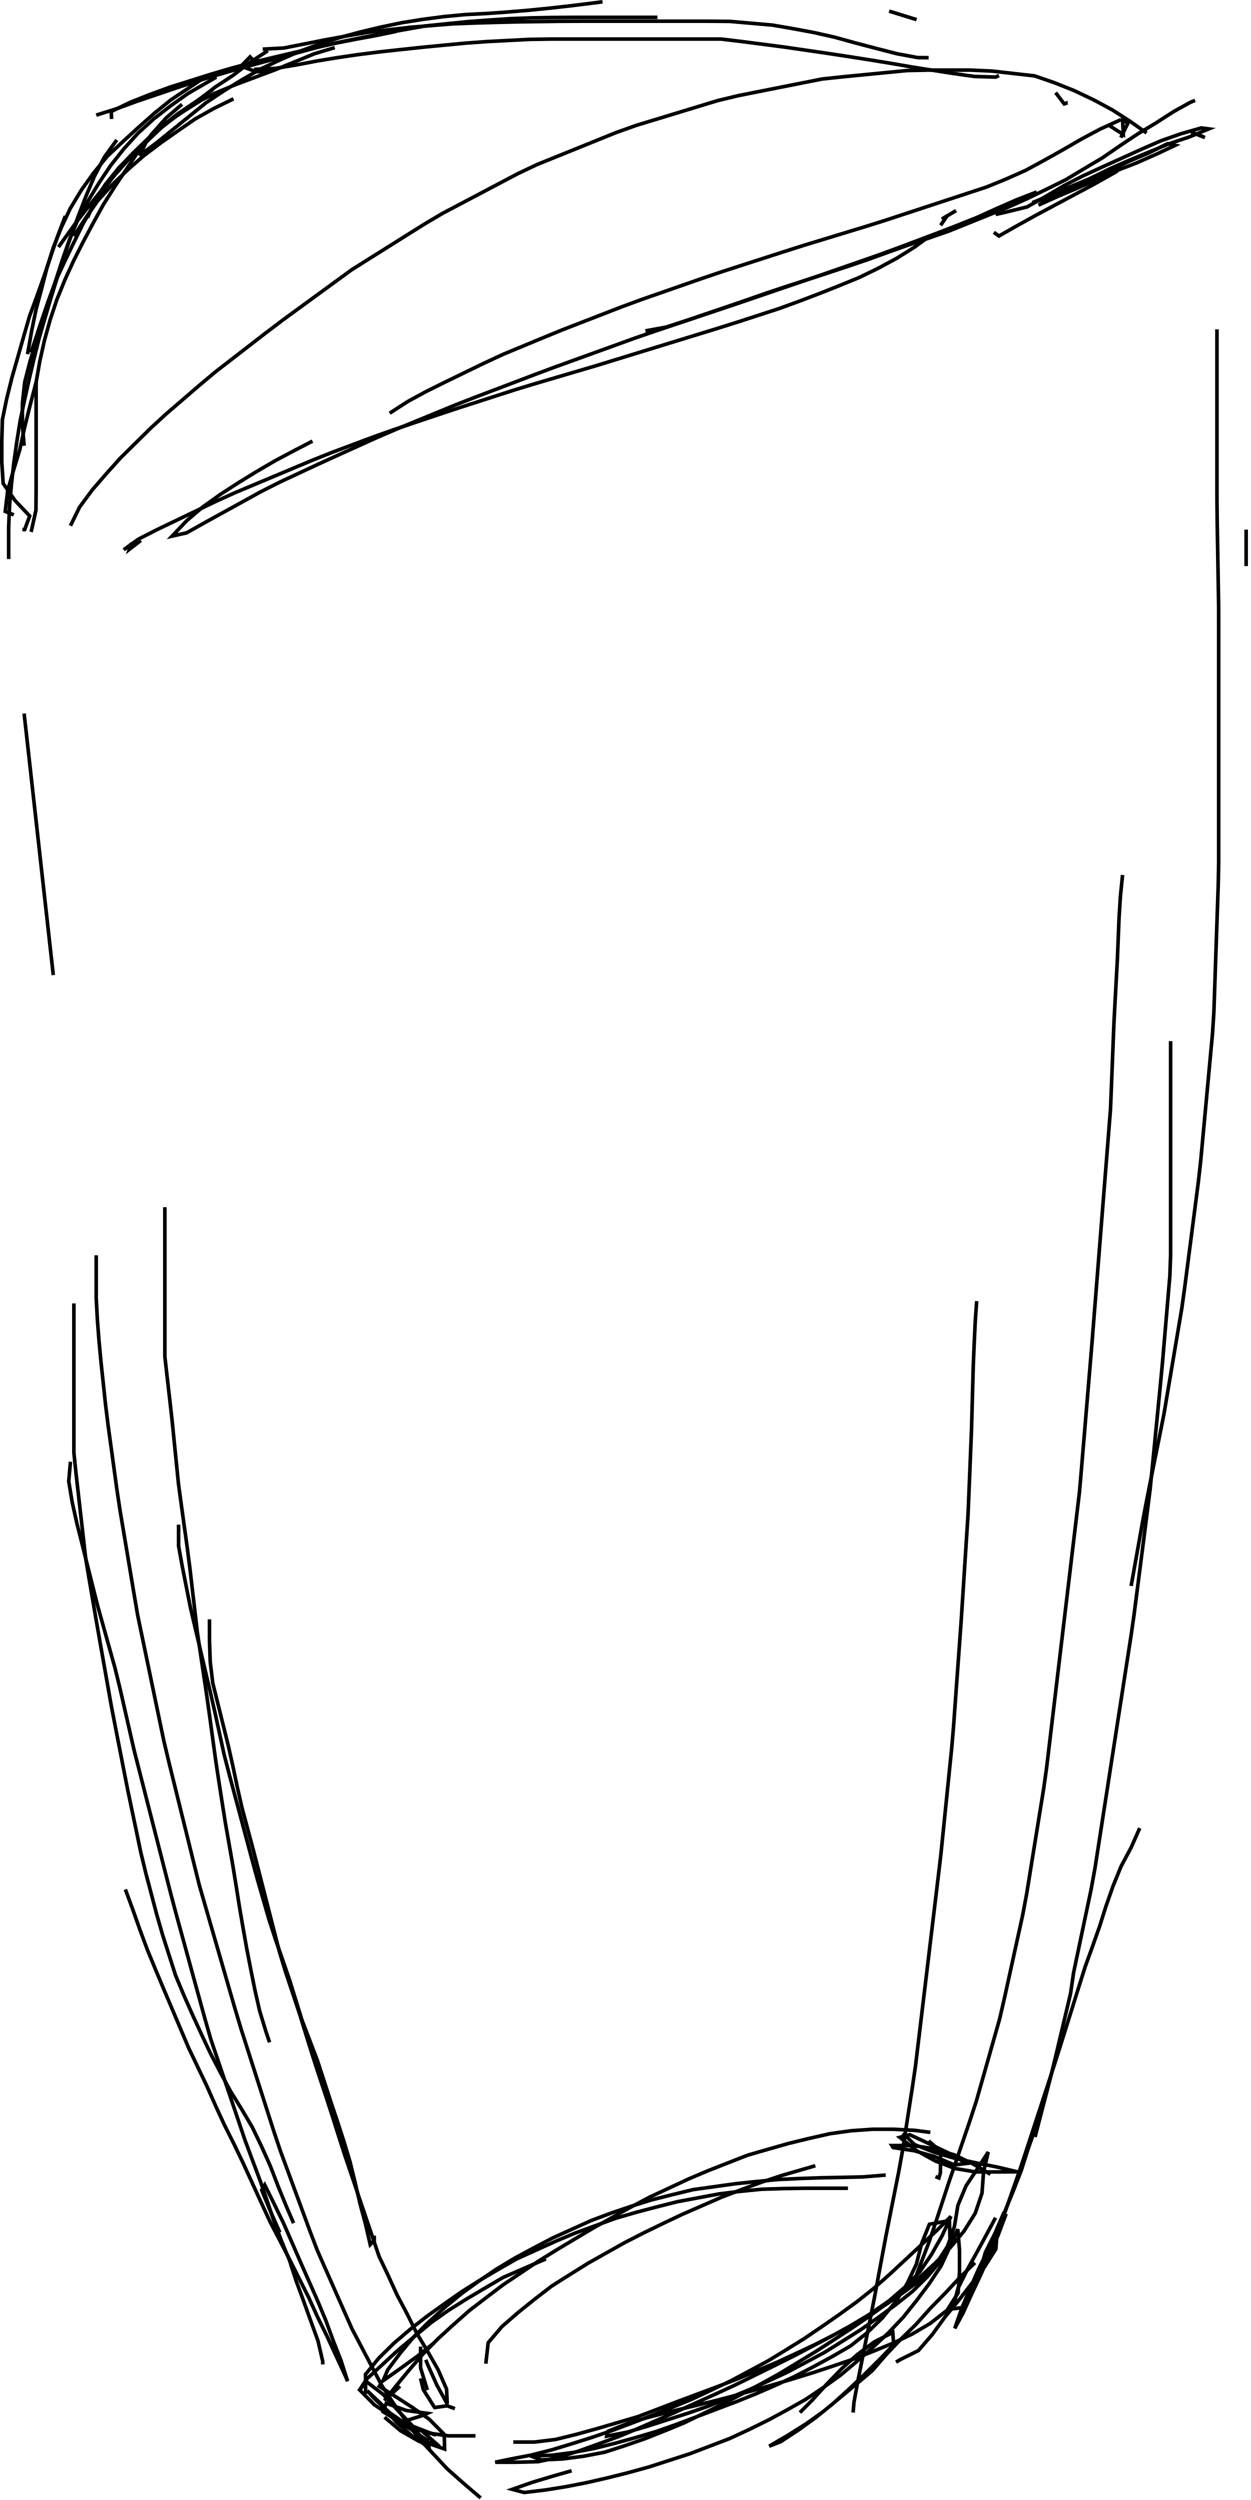 <?xml version="1.0" encoding="utf-8" ?>
<svg baseProfile="full" height="468.677" version="1.1" viewBox="0,0,234.677,468.677" width="234.677" xmlns="http://www.w3.org/2000/svg" xmlns:ev="http://www.w3.org/2001/xml-events" xmlns:xlink="http://www.w3.org/1999/xlink"><defs><style type="text/css"><![CDATA[
	.background { fill: white; }
	.line { stroke: firebrick; stroke-width: .1mm; }
	.blacksquare { fill: indigo; }
	.whitesquare { fill: white; }
]]></style></defs><rect class="background" height="100%" width="100%" x="0" y="0" /><path d="M 13.217 98.56 L 14.931 95.072 L 17.305 91.853 L 19.924 88.833 L 22.598 85.858 L 25.446 83.049 L 28.294 80.241 L 31.24 77.538 L 34.272 74.929 L 37.305 72.321 L 40.368 69.751 L 43.533 67.304 L 46.698 64.858 L 49.862 62.411 L 53.052 59.998 L 56.284 57.641 L 59.515 55.284 L 62.747 52.927 L 65.979 50.57 L 69.366 48.442 L 72.754 46.317 L 76.143 44.191 L 79.532 42.066 L 82.97 40.027 L 86.508 38.161 L 90.047 36.296 L 93.585 34.43 L 97.123 32.564 L 100.732 30.852 L 104.441 29.352 L 108.149 27.853 L 111.857 26.353 L 115.566 24.853 L 119.33 23.512 L 123.157 22.349 L 126.984 21.186 L 130.811 20.022 L 134.638 18.859 L 138.522 17.924 L 142.446 17.146 L 146.37 16.368 L 150.293 15.59 L 154.217 14.812 L 158.193 14.39 L 162.174 14.002 L 166.155 13.614 L 170.137 13.226 L 174.133 13.144 L 178.133 13.144 L 182.133 13.144 L 186.122 13.327 L 190.097 13.776 L 194.072 14.225 L 197.834 15.518 L 201.548 17.003 L 205.155 18.718 L 208.677 20.613 L 212.036 22.773 L 215.091 24.93" fill="none" id="1" stroke="black" stroke-width="0.677" /><path d="M 78.899 445.9 L 79.406 448.001 L 81.535 451.366 L 83.866 451.035 L 85.338 451.575" fill="none" id="2" stroke="black" stroke-width="0.677" /><path d="M 174.201 401.373 L 176.455 403.35 L 176.413 407.345 L 176.133 408.319 L 175.489 408.067" fill="none" id="3" stroke="black" stroke-width="0.677" /><path d="M 18.047 235.343 L 18.047 239.343 L 18.047 243.343 L 18.262 247.334 L 18.567 251.323 L 18.942 255.305 L 19.366 259.282 L 19.79 263.26 L 20.28 267.229 L 20.823 271.192 L 21.367 275.155 L 21.91 279.118 L 22.501 283.073 L 23.164 287.018 L 23.826 290.963 L 24.488 294.908 L 25.15 298.853 L 25.821 302.796 L 26.637 306.712 L 27.452 310.628 L 28.268 314.544 L 29.083 318.46 L 29.899 322.376 L 30.714 326.292 L 31.637 330.183 L 32.597 334.066 L 33.556 337.95 L 34.516 341.833 L 35.476 345.716 L 36.436 349.599 L 37.401 353.481 L 38.512 357.323 L 39.624 361.166 L 40.735 365.008 L 41.846 368.851 L 42.957 372.694 L 44.068 376.536 L 45.219 380.367 L 46.438 384.176 L 47.658 387.986 L 48.877 391.795 L 50.096 395.605 L 51.316 399.415 L 52.583 403.208 L 53.967 406.961 L 55.351 410.713 L 56.735 414.466 L 58.119 418.219 L 59.545 421.955 L 61.164 425.613 L 62.782 429.271 L 64.401 432.929 L 66.02 436.587 L 67.88 440.128 L 69.741 443.669 L 71.602 447.209 L 73.79 450.549 L 76.112 453.806 L 78.464 457.038 L 81.195 459.961 L 83.926 462.884 L 86.917 465.534 L 89.959 468.131 L 90.167 468.309" fill="none" id="4" stroke="black" stroke-width="0.677" /><path d="M 210.583 164.041 L 210.182 168.02 L 209.929 172.012 L 209.768 176.008 L 209.604 180.005 L 209.386 183.999 L 209.167 187.993 L 208.956 191.987 L 208.798 195.984 L 208.64 199.981 L 208.482 203.978 L 208.319 207.975 L 208.003 211.962 L 207.687 215.95 L 207.37 219.937 L 207.054 223.925 L 206.738 227.912 L 206.422 231.9 L 206.106 235.887 L 205.79 239.875 L 205.474 243.862 L 205.158 247.85 L 204.841 251.837 L 204.511 255.823 L 204.177 259.809 L 203.843 263.795 L 203.51 267.782 L 203.176 271.768 L 202.842 275.754 L 202.498 279.739 L 202.024 283.71 L 201.55 287.682 L 201.076 291.654 L 200.603 295.626 L 200.129 299.598 L 199.655 303.57 L 199.181 307.542 L 198.708 311.513 L 198.234 315.485 L 197.76 319.457 L 197.286 323.429 L 196.813 327.401 L 196.339 331.373 L 195.785 335.333 L 195.145 339.282 L 194.506 343.23 L 193.867 347.179 L 193.228 351.127 L 192.588 355.076 L 191.852 359.006 L 190.994 362.913 L 190.136 366.82 L 189.278 370.727 L 188.419 374.634 L 187.517 378.529 L 186.425 382.377 L 185.334 386.226 L 184.242 390.074 L 183.15 393.922 L 181.903 397.721 L 180.608 401.506 L 179.313 405.291 L 178.02 409.076 L 176.77 412.876 L 175.52 416.675 L 174.233 420.462 L 172.796 424.195 L 171.947 426.402" fill="none" id="5" stroke="black" stroke-width="0.677" /><path d="M 166.796 2.085 L 170.616 3.272 L 171.947 3.685" fill="none" id="6" stroke="black" stroke-width="0.677" /><path d="M 26.418 101.325 L 24.263 102.992 L 24.486 102.299 L 24.808 102.634" fill="none" id="8" stroke="black" stroke-width="0.677" /><path d="M 208.008 23.475 L 210.716 25.221 L 210.597 22.602 L 211.606 23.054 L 210.261 25.803" fill="none" id="9" stroke="black" stroke-width="0.677" /><path d="M 223.462 24.785 L 226.038 25.793 L 224.75 25.221" fill="none" id="10" stroke="black" stroke-width="0.677" /><path d="M 198.027 17.364 L 199.632 19.476 L 200.257 19.255 L 200.28 19.255" fill="none" id="11" stroke="black" stroke-width="0.677" /><path d="M 47.99 11.834 L 46.907 10.67 L 45.207 12.406 L 48.025 13.435 L 50.243 13.435" fill="none" id="12" stroke="black" stroke-width="0.677" /><path d="M 176.455 42.246 L 177.692 40.446 L 176.676 41.082 L 179.352 39.482" fill="none" id="13" stroke="black" stroke-width="0.677" /><path d="M 2.592 96.523 L 0.982 95.887 L 1.445 91.945 L 2.557 88.105 L 3.719 84.281 L 4.563 80.371 L 5.516 76.487 L 6.524 72.616 L 6.778 71.64" fill="none" id="14" stroke="black" stroke-width="0.677" /><path d="M 20.944 22.311 L 20.853 20.914 L 24.449 19.169 L 28.166 17.691 L 31.923 16.322 L 35.738 15.12 L 39.553 13.918 L 43.39 12.79 L 47.251 11.743 L 51.136 10.795 L 55.03 9.879 L 58.931 8.998 L 62.833 8.116 L 66.758 7.357 L 70.689 6.632 L 74.391 5.868" fill="none" id="15" stroke="black" stroke-width="0.677" /><path d="M 18.047 21.583 L 21.861 20.389 L 25.618 19.017 L 29.406 17.733 L 33.194 16.449 L 36.993 15.196 L 40.823 14.042 L 44.659 12.912 L 48.52 11.865 L 52.38 10.818 L 56.241 9.771 L 60.102 8.724 L 64 7.838 L 67.92 7.043 L 71.845 6.273 L 75.784 5.574 L 79.722 4.875 L 83.701 4.464 L 87.681 4.064 L 91.669 3.768 L 95.66 3.501 L 99.656 3.351 L 103.656 3.279 L 107.655 3.249 L 111.655 3.249 L 115.655 3.249 L 119.655 3.249 L 123.33 3.249" fill="none" id="16" stroke="black" stroke-width="0.677" /><path d="M 49.278 9.215 L 53.257 9.001 L 57.181 8.225 L 61.105 7.449 L 65.04 6.737 L 68.982 6.058 L 72.953 5.576 L 76.926 5.118 L 80.913 4.796 L 84.9 4.474 L 88.897 4.319 L 92.895 4.202 L 96.894 4.105 L 100.893 4.05 L 104.893 3.995 L 108.893 3.976 L 112.893 3.976 L 116.893 3.976 L 120.893 3.976 L 124.893 3.976 L 128.893 3.976 L 132.893 3.976 L 136.891 4.008 L 140.876 4.354 L 144.861 4.7 L 148.804 5.376 L 152.735 6.11 L 156.636 6.992 L 160.49 8.058 L 164.359 9.07 L 168.232 10.07 L 172.159 10.799 L 174.201 10.815" fill="none" id="17" stroke="black" stroke-width="0.677" /><path d="M 47.668 12.998 L 51.654 12.823 L 55.6 12.17 L 59.529 11.423 L 63.476 10.776 L 67.435 10.203 L 71.403 9.706 L 75.379 9.273 L 79.357 8.849 L 83.339 8.467 L 87.32 8.086 L 91.309 7.796 L 95.304 7.59 L 99.298 7.384 L 103.297 7.323 L 107.297 7.323 L 111.297 7.323 L 115.297 7.323 L 119.297 7.323 L 123.297 7.323 L 127.297 7.323 L 131.297 7.323 L 135.297 7.323 L 139.266 7.801 L 143.233 8.313 L 147.199 8.832 L 151.157 9.409 L 155.116 9.986 L 159.07 10.586 L 163.022 11.205 L 166.97 11.85 L 170.912 12.529 L 174.861 13.161 L 178.813 13.777 L 182.774 14.331 L 186.767 14.453 L 187.402 14.162" fill="none" id="18" stroke="black" stroke-width="0.677" /><path d="M 37.687 18.819 L 34.305 20.954 L 30.99 23.184 L 27.965 25.79 L 25.088 28.57 L 22.306 31.438 L 19.786 34.542 L 17.647 37.919 L 16.437 40.791" fill="none" id="19" stroke="black" stroke-width="0.677" /><path d="M 50.243 9.506 L 46.901 11.684 L 43.732 14.12 L 40.389 16.312 L 37.231 18.766 L 33.947 21.05 L 30.775 23.485 L 27.729 26.074 L 24.841 28.834 L 22.217 31.853 L 19.813 35.049 L 17.625 38.391 L 15.628 41.855 L 13.863 45.445 L 12.122 49.046 L 10.445 52.675 L 9.061 56.428 L 7.769 60.213 L 6.509 64.01 L 5.812 66.111" fill="none" id="20" stroke="black" stroke-width="0.677" /><path d="M 42.516 13.289 L 38.732 14.283 L 35.403 16.495 L 32.074 18.712 L 28.968 21.222 L 25.975 23.876 L 23.023 26.575 L 20.111 29.317 L 17.573 32.407 L 15.249 35.655 L 13.184 39.074 L 11.485 42.695 L 10.001 46.409 L 8.809 50.219 L 7.815 54.094 L 6.779 57.957 L 5.966 61.874 L 5.268 65.812 L 5.168 66.402" fill="none" id="21" stroke="black" stroke-width="0.677" /><path d="M 13.861 44.284 L 16.03 40.923 L 18.328 37.648 L 21.005 34.677 L 23.885 31.903 L 26.887 29.261 L 30.075 26.853 L 33.349 24.554 L 36.639 22.285 L 40.127 20.328 L 43.719 18.569 L 43.804 18.528" fill="none" id="22" stroke="black" stroke-width="0.677" /><path d="M 62.8 8.924 L 58.986 10.069 L 55.288 11.591 L 51.584 13.095 L 47.838 14.498 L 44.092 15.9 L 40.405 17.445 L 36.838 19.25 L 33.491 21.429 L 30.327 23.876 L 27.431 26.634 L 26.175 29.15 L 29.339 26.787 L 32.449 24.272 L 35.56 21.757 L 38.671 19.243 L 42.005 17.033 L 45.411 14.94 L 48.875 12.94 L 52.499 11.251 L 56.158 9.637 L 59.92 8.277 L 63.721 7.044 L 67.582 5.997 L 71.473 5.072 L 75.387 4.254 L 79.337 3.624 L 83.303 3.108 L 87.282 2.731 L 91.277 2.53 L 95.268 2.249 L 99.253 1.916 L 103.233 1.516 L 107.208 1.069 L 111.178 0.577 L 113.027 0.339" fill="none" id="23" stroke="black" stroke-width="0.677" /><path d="M 39.941 16.782 L 36.685 19.103 L 33.361 21.322 L 30.232 23.811 L 27.264 26.493 L 24.545 29.425 L 21.88 32.408 L 19.252 35.424 L 16.743 38.539 L 14.285 41.693 L 11.953 44.942 L 10.963 46.321" fill="none" id="24" stroke="black" stroke-width="0.677" /><path d="M 34.145 19.546 L 31.178 22.096 L 28.52 25.083 L 26.057 28.233 L 23.83 31.555 L 21.602 34.877 L 19.454 38.248 L 17.517 41.748 L 15.637 45.278 L 13.828 48.846 L 12.166 52.48 L 10.66 56.186 L 9.4 59.975 L 8.334 63.83 L 7.462 67.733 L 6.778 71.663 L 6.778 75.663 L 6.778 79.663 L 6.778 83.663 L 6.778 87.663 L 6.778 91.663 L 6.741 95.661 L 5.88 99.54 L 5.812 99.724" fill="none" id="25" stroke="black" stroke-width="0.677" /><path d="M 21.91 26.24 L 19.567 29.458 L 17.73 33.011 L 16.162 36.689 L 14.72 40.419 L 13.347 44.176 L 12.045 47.958 L 10.822 51.766 L 9.638 55.587 L 8.502 59.422 L 7.38 63.261 L 6.407 67.14 L 5.485 71.033 L 4.621 74.938 L 3.789 78.85 L 3.154 82.798 L 2.594 86.759 L 2.154 90.734 L 1.802 94.718 L 1.626 98.712 L 1.626 102.712 L 1.626 104.817" fill="none" id="26" stroke="black" stroke-width="0.677" /><path d="M 12.251 40.5 L 10.826 44.237 L 9.527 48.021 L 8.248 51.811 L 6.906 55.578 L 5.522 59.331 L 4.417 63.175 L 3.319 67.022 L 2.221 70.868 L 1.256 74.747 L 0.45 78.665 L 0.339 82.654 L 0.339 86.654 L 0.593 90.64 L 2.824 93.843 L 5.572 96.742 L 4.626 99.288 L 4.202 99.288" fill="none" id="27" stroke="black" stroke-width="0.677" /><path d="M 4.524 83.572 L 4.202 79.607 L 4.202 75.607 L 4.631 71.656 L 5.625 67.783 L 6.771 63.951 L 8.003 60.145 L 9.235 56.34 L 10.467 52.534 L 11.699 48.729 L 13.022 44.957 L 14.567 41.267 L 16.472 37.755 L 18.541 34.335 L 20.769 31.012 L 23.255 27.88 L 25.937 24.928 L 28.904 22.246 L 32.065 19.801 L 35.326 17.49 L 38.79 15.49 L 40.584 14.453" fill="none" id="28" stroke="black" stroke-width="0.677" /><path d="M 58.615 82.699 L 55.065 84.544 L 51.534 86.421 L 48.081 88.44 L 44.672 90.531 L 41.314 92.703 L 38.061 95.03 L 35.018 97.626 L 32.276 100.512 L 34.995 99.899 L 38.485 97.943 L 41.988 96.012 L 45.491 94.081 L 48.994 92.15 L 52.564 90.352 L 56.189 88.661 L 59.814 86.969 L 63.455 85.313 L 67.1 83.666 L 70.745 82.019 L 74.419 80.439 L 78.119 78.918 L 81.819 77.398 L 85.519 75.878 L 89.247 74.428 L 92.986 73.009 L 96.726 71.589 L 100.465 70.169 L 104.214 68.773 L 107.975 67.413 L 111.737 66.053 L 115.499 64.693 L 119.261 63.333 L 123.044 62.035 L 126.837 60.765 L 130.63 59.495 L 134.423 58.225 L 138.215 56.953 L 142.001 55.661 L 145.787 54.369 L 149.572 53.078 L 153.358 51.786 L 157.137 50.474 L 160.915 49.16 L 164.693 47.847 L 168.45 46.474 L 172.193 45.064 L 175.936 43.653 L 179.666 42.208 L 183.377 40.719 L 187.022 39.071 L 190.683 37.462 L 194.413 36.017 L 194.485 35.989" fill="none" id="29" stroke="black" stroke-width="0.677" /><path d="M 73.103 77.461 L 76.464 75.291 L 79.972 73.382 L 83.557 71.607 L 87.153 69.857 L 90.754 68.113 L 94.379 66.427 L 98.075 64.896 L 101.77 63.365 L 105.47 61.846 L 109.2 60.401 L 112.93 58.956 L 116.66 57.511 L 120.414 56.131 L 124.191 54.815 L 127.968 53.499 L 131.746 52.183 L 135.535 50.904 L 139.342 49.675 L 143.148 48.446 L 146.955 47.217 L 150.767 46.005 L 154.593 44.84 L 158.42 43.674 L 162.246 42.509 L 166.062 41.31 L 169.862 40.061 L 173.662 38.812 L 177.462 37.563 L 181.262 36.314 L 185.062 35.065 L 188.763 33.553 L 192.417 31.931 L 195.933 30.024 L 199.423 28.07 L 202.883 26.064 L 206.413 24.185 L 210.048 22.534 L 210.261 22.457" fill="none" id="30" stroke="black" stroke-width="0.677" /><path d="M 186.436 43.556 L 187.392 44.248 L 190.869 42.271 L 194.371 40.337 L 197.896 38.447 L 201.428 36.569 L 204.959 34.691 L 208.447 32.734 L 209.617 32.06" fill="none" id="31" stroke="black" stroke-width="0.677" /><path d="M 194.807 38.463 L 198.452 36.816 L 202.134 35.256 L 205.794 33.643 L 209.442 32.004 L 213.172 30.559 L 216.831 28.946 L 220.452 27.249 L 219.037 26.93 L 215.449 28.695 L 211.766 30.25 L 208.149 31.953 L 204.453 33.484 L 200.758 35.015 L 197.071 36.567 L 193.671 37.997 L 197.467 36.824 L 201.112 35.177 L 204.672 33.369 L 208.25 31.613 L 211.912 30.005 L 215.609 28.479 L 219.305 26.955 L 223.067 25.691 L 226.761 24.167 L 225.359 23.982 L 221.515 25.081 L 217.741 26.406 L 214.077 28.008 L 210.432 29.655 L 206.787 31.302 L 203.153 32.972 L 199.597 34.8 L 196.151 36.83 L 192.677 38.791 L 188.824 39.738 L 186.758 40.209" fill="none" id="33" stroke="black" stroke-width="0.677" /><path d="M 23.198 103.071 L 25.967 101.078 L 29.526 99.261 L 33.132 97.531 L 36.739 95.801 L 40.345 94.072 L 43.985 92.414 L 47.673 90.866 L 51.361 89.319 L 55.05 87.771 L 58.738 86.223 L 62.456 84.749 L 66.202 83.346 L 69.948 81.943 L 73.717 80.605 L 77.508 79.331 L 81.3 78.057 L 85.094 76.791 L 88.901 75.562 L 92.707 74.333 L 96.514 73.104 L 100.34 71.939 L 104.177 70.81 L 108.015 69.68 L 111.852 68.55 L 115.675 67.376 L 119.499 66.201 L 123.323 65.027 L 127.147 63.853 L 130.97 62.679 L 134.794 61.504 L 138.609 60.302 L 142.413 59.066 L 146.217 57.83 L 149.973 56.456 L 153.713 55.036 L 157.43 53.56 L 161.132 52.046 L 164.729 50.3 L 168.248 48.404 L 171.633 46.278 L 173.557 44.866" fill="none" id="35" stroke="black" stroke-width="0.677" /><path d="M 121.076 62.036 L 124.967 61.322 L 128.77 60.083 L 132.558 58.799 L 136.347 57.515 L 140.13 56.215 L 143.906 54.897 L 147.701 53.634 L 151.511 52.414 L 155.314 51.176 L 159.112 49.922 L 162.898 48.632 L 166.66 47.272 L 170.427 45.927 L 174.215 44.642 L 177.991 43.326 L 181.701 41.83 L 185.411 40.335 L 189.121 38.84 L 192.77 37.201 L 196.367 35.453 L 199.952 33.678 L 203.382 31.624 L 206.817 29.582 L 210.111 27.313 L 213.441 25.1 L 216.842 23.056 L 220.169 20.922 L 223.284 19.185 L 224.18 18.819 L 223.14 19.255" fill="none" id="36" stroke="black" stroke-width="0.677" /><path d="M 4.524 133.774 L 4.968 137.75 L 5.412 141.725 L 5.855 145.7 L 6.299 149.676 L 6.743 153.651 L 7.186 157.626 L 7.63 161.601 L 8.074 165.577 L 8.517 169.552 L 8.961 173.527 L 9.405 177.503 L 9.849 181.478 L 9.998 182.812" fill="none" id="37" stroke="black" stroke-width="0.677" /><path d="M 13.861 244.364 L 13.861 248.364 L 13.861 252.364 L 13.861 256.364 L 13.861 260.364 L 13.861 264.364 L 13.861 268.364 L 13.861 272.364 L 14.271 276.341 L 14.724 280.315 L 15.177 284.29 L 15.629 288.264 L 16.082 292.238 L 16.744 296.183 L 17.422 300.125 L 18.1 304.067 L 18.79 308.007 L 19.487 311.946 L 20.185 315.884 L 20.882 319.823 L 21.642 323.75 L 22.409 327.676 L 23.175 331.602 L 23.948 335.526 L 24.769 339.441 L 25.59 343.356 L 26.41 347.271 L 27.35 351.158 L 28.369 355.026 L 29.387 358.894 L 30.495 362.736 L 31.717 366.545 L 32.938 370.354 L 34.478 374.042 L 36.097 377.7 L 37.768 381.334 L 39.472 384.953 L 41.317 388.5 L 43.223 392.017 L 45.325 395.42 L 47.356 398.862 L 49.09 402.467 L 50.724 406.115 L 52.161 409.848 L 53.675 413.549 L 55.073 416.798" fill="none" id="38" stroke="black" stroke-width="0.677" /><path d="M 13.217 274.049 L 12.895 277.727 L 13.549 281.667 L 14.417 285.57 L 15.394 289.449 L 16.371 293.328 L 17.348 297.207 L 18.325 301.085 L 19.398 304.939 L 20.475 308.791 L 21.553 312.643 L 22.505 316.527 L 23.395 320.427 L 24.284 324.327 L 25.179 328.225 L 26.17 332.1 L 27.161 335.976 L 28.152 339.851 L 29.143 343.726 L 30.134 347.602 L 31.125 351.477 L 32.116 355.352 L 33.147 359.217 L 34.207 363.074 L 35.268 366.931 L 36.328 370.788 L 37.389 374.644 L 38.449 378.501 L 39.555 382.344 L 40.839 386.132 L 42.124 389.92 L 43.409 393.708 L 44.694 397.497 L 45.978 401.285 L 47.376 405.033 L 48.78 408.778 L 50.096 412.555 L 51.363 416.349 L 52.787 420.084 L 54.31 423.783 L 55.54 427.588 L 56.928 431.336 L 58.281 435.096 L 59.648 438.853 L 60.546 442.738 L 60.546 443.281" fill="none" id="39" stroke="black" stroke-width="0.677" /><path d="M 23.52 354.227 L 24.904 357.98 L 26.234 361.752 L 27.629 365.5 L 29.152 369.199 L 30.7 372.887 L 32.261 376.57 L 33.821 380.253 L 35.382 383.936 L 37.11 387.543 L 38.831 391.154 L 40.45 394.811 L 42.125 398.442 L 43.922 402.016 L 45.65 405.623 L 47.315 409.26 L 48.98 412.897 L 50.654 416.53 L 52.51 420.073 L 54.338 423.63 L 56.135 427.204 L 57.932 430.778 L 59.587 434.419 L 61.349 438.009 L 63.025 441.64 L 64.705 445.266 L 65.207 446.43 L 64.002 442.631 L 62.54 438.909 L 61.163 435.154 L 59.63 431.46 L 58.011 427.802 L 56.392 424.144 L 54.796 420.477 L 53.189 416.814 L 51.447 413.214 L 49.665 409.632 L 49.098 410.597 L 50.618 414.297 L 52.237 417.955 L 52.497 418.544" fill="none" id="40" stroke="black" stroke-width="0.677" /><path d="M 30.925 226.321 L 30.925 230.321 L 30.925 234.321 L 30.925 238.321 L 30.925 242.321 L 30.925 246.321 L 30.925 250.321 L 30.925 254.321 L 31.373 258.295 L 31.829 262.269 L 32.277 266.244 L 32.677 270.224 L 33.078 274.204 L 33.478 278.184 L 34.017 282.147 L 34.565 286.109 L 35.113 290.071 L 35.626 294.038 L 36.088 298.011 L 36.551 301.985 L 37.014 305.958 L 37.596 309.915 L 38.186 313.871 L 38.776 317.827 L 39.334 321.788 L 39.875 325.751 L 40.416 329.715 L 41.009 333.67 L 41.625 337.623 L 42.247 341.574 L 42.938 345.514 L 43.63 349.453 L 44.272 353.402 L 44.896 357.353 L 45.57 361.295 L 46.268 365.234 L 47.028 369.161 L 47.819 373.082 L 48.704 376.983 L 49.866 380.806 L 50.565 382.893" fill="none" id="41" stroke="black" stroke-width="0.677" /><path d="M 33.501 285.836 L 33.501 289.836 L 34.209 293.766 L 34.988 297.689 L 35.769 301.612 L 36.687 305.506 L 37.605 309.399 L 38.523 313.292 L 39.441 317.185 L 40.329 321.085 L 41.182 324.994 L 42.034 328.902 L 43.033 332.774 L 44.066 336.638 L 45.099 340.503 L 46.132 344.367 L 47.165 348.231 L 48.213 352.092 L 49.322 355.935 L 50.432 359.778 L 51.668 363.58 L 52.994 367.354 L 54.297 371.136 L 55.483 374.956 L 56.669 378.776 L 58.097 382.512 L 59.528 386.248 L 60.764 390.052 L 61.998 393.856 L 63.274 397.647 L 64.507 401.452 L 65.662 405.282 L 66.617 409.164 L 67.515 413.061 L 68.552 416.924 L 69.45 420.814 L 70.205 420.031 L 70.205 419.126" fill="none" id="42" stroke="black" stroke-width="0.677" /><path d="M 39.297 303.588 L 39.297 307.588 L 39.438 311.584 L 39.913 315.542 L 40.877 319.424 L 41.841 323.306 L 42.805 327.188 L 43.681 331.09 L 44.506 335.004 L 45.392 338.904 L 46.428 342.767 L 47.465 346.631 L 48.467 350.503 L 49.461 354.378 L 50.455 358.252 L 51.449 362.127 L 52.443 366.001 L 53.609 369.825 L 54.881 373.617 L 56.145 377.412 L 57.333 381.232 L 58.521 385.051 L 59.756 388.855 L 61.016 392.652 L 62.257 396.454 L 63.463 400.268 L 64.685 404.077 L 65.97 407.865 L 67.255 411.653 L 68.54 415.441 L 69.824 419.229 L 71.109 423.017 L 72.83 426.627 L 74.491 430.265 L 76.362 433.794 L 78.145 437.371 L 80.2 440.801 L 82.185 444.274 L 83.776 447.928 L 83.9 450.7 L 81.974 447.195 L 80.334 443.555 L 79.864 442.408" fill="none" id="43" stroke="black" stroke-width="0.677" /><path d="M 78.899 439.934 L 78.899 443.934 L 80.053 447.721 L 80.186 448.083" fill="none" id="44" stroke="black" stroke-width="0.677" /><path d="M 72.137 453.176 L 75.184 455.744 L 78.655 457.722 L 81.729 458.034 L 78.738 455.408 L 75.017 454.095 L 71.865 452.146 L 72.467 450.564 L 76.192 451.91 L 80.146 452.448 L 79.033 452.932 L 75.444 454.049 L 73.907 453.54 L 77.633 454.955 L 81.358 456.391 L 81.796 456.523" fill="none" id="45" stroke="black" stroke-width="0.677" /><path d="M 70.849 447.21 L 73.905 449.119 L 77.27 451.28 L 80.543 453.569 L 83.336 456.396 L 83.406 459.142 L 79.811 457.897 L 77.341 454.763 L 74.595 451.856 L 71.893 448.916 L 68.781 446.538 L 67.453 448.042 L 70.252 450.863 L 73.581 453.073 L 76.888 455.323 L 80.207 457.553 L 80.47 458.851 L 77.276 456.658 L 74.269 454.029 L 71.754 450.938 L 68.9 448.22 L 70.237 449.689 L 73.171 452.397 L 76.464 454.659 L 80.17 456.129 L 84.133 456.668 L 88.133 456.668 L 89.202 456.668" fill="none" id="46" stroke="black" stroke-width="0.677" /><path d="M 67.63 447.792 L 68.794 446.012 L 71.741 443.308 L 74.677 440.593 L 77.752 438.036 L 80.828 435.478 L 84.085 433.171 L 87.472 431.044 L 90.913 429.005 L 94.363 426.979 L 98.032 425.387 L 101.702 423.795 L 102.402 423.491" fill="none" id="47" stroke="black" stroke-width="0.677" /><path d="M 81.474 439.207 L 78.345 441.698 L 75.109 444.045 L 71.851 446.351 L 72.729 444.303 L 75.126 441.103 L 77.693 438.036 L 80.533 435.221 L 83.497 432.541 L 86.584 429.997 L 89.822 427.654 L 93.133 425.41 L 96.556 423.351 L 100.077 421.453 L 103.618 419.595 L 107.263 417.948 L 110.908 416.3 L 114.651 414.901 L 118.439 413.617 L 122.255 412.427 L 126.135 411.453 L 130.02 410.506 L 133.982 409.955 L 137.944 409.404 L 141.922 408.988 L 145.904 408.617 L 149.899 408.427 L 153.897 408.29 L 157.896 408.212 L 161.891 408.123 L 165.877 407.794 L 166.152 407.776" fill="none" id="48" stroke="black" stroke-width="0.677" /><path d="M 169.371 399.918 L 171.562 402.072 L 175.29 403.517 L 179.122 404.646 L 183.034 405.479 L 186.956 406.254 L 190.843 407.166 L 187.047 407.194 L 183.047 407.194 L 179.142 406.548 L 175.409 405.12 L 171.927 403.192 L 168.795 400.707 L 170.662 400.21 L 174.282 401.897 L 177.887 403.621 L 181.348 405.593 L 179.007 405.872 L 175.339 404.319 L 171.501 403.215 L 167.549 402.621 L 167.307 402.246 L 171.307 402.246 L 175.246 402.85 L 179.066 404.009 L 182.66 405.761 L 185.792 407.63" fill="none" id="49" stroke="black" stroke-width="0.677" /><path d="M 68.596 448.811 L 68.556 445.153 L 71.065 442.092 L 73.914 439.285 L 76.954 436.695 L 80.11 434.238 L 83.362 431.909 L 86.641 429.619 L 90.025 427.493 L 93.477 425.471 L 96.946 423.483 L 100.591 421.836 L 104.236 420.189 L 107.921 418.64 L 111.68 417.27 L 115.438 415.9 L 119.273 414.778 L 123.142 413.763 L 127.019 412.781 L 130.951 412.046 L 134.882 411.311 L 138.851 410.831 L 142.832 410.44 L 146.828 410.311 L 150.828 410.25 L 154.828 410.25 L 158.828 410.25 L 159.068 410.25" fill="none" id="50" stroke="black" stroke-width="0.677" /><path d="M 75.035 447.355 L 72.118 450.06 L 74.156 447.486 L 76.699 444.398 L 79.31 441.372 L 82.114 438.52 L 85.063 435.818 L 88.06 433.172 L 91.232 430.735 L 94.422 428.323 L 97.747 426.099 L 101.072 423.875 L 104.473 421.771 L 107.907 419.721 L 111.345 417.677 L 114.839 415.729 L 118.333 413.782 L 121.867 411.913 L 125.492 410.222 L 129.117 408.531 L 132.797 406.968 L 136.522 405.509 L 140.246 404.051 L 144.088 402.941 L 147.936 401.847 L 151.821 400.901 L 155.723 400.019 L 159.679 399.468 L 163.664 399.191 L 167.664 399.191 L 171.651 399.402 L 174.523 399.773" fill="none" id="51" stroke="black" stroke-width="0.677" /><path d="M 96.285 457.832 L 100.285 457.832 L 104.231 457.347 L 108.114 456.392 L 111.97 455.327 L 115.808 454.204 L 119.645 453.073 L 123.385 451.655 L 127.121 450.226 L 130.867 448.824 L 134.617 447.432 L 138.348 445.99 L 142.036 444.442 L 145.724 442.894 L 149.353 441.212 L 152.973 439.511 L 156.533 437.69 L 160.062 435.806 L 163.437 433.671 L 166.728 431.396 L 169.757 428.784 L 172.542 425.922 L 174.761 422.624 L 176.737 419.147 L 178.387 415.52 L 175.614 418.285 L 172.681 421.004 L 169.753 423.728 L 166.822 426.45 L 163.823 429.092 L 160.688 431.575 L 157.447 433.919 L 154.163 436.202 L 150.852 438.447 L 147.452 440.554 L 144.038 442.637 L 140.513 444.527 L 136.985 446.412 L 133.369 448.122 L 129.75 449.826 L 126.05 451.343 L 122.333 452.822 L 118.599 454.255 L 114.856 455.664 L 111.07 456.953 L 107.257 458.159 L 103.428 459.318 L 99.552 460.296 L 95.624 461.048 L 92.903 461.616 L 96.903 461.616 L 100.902 461.515 L 104.785 460.717 L 108.598 459.51 L 112.359 458.149 L 116.117 456.777 L 119.81 455.244 L 123.476 453.644 L 127.139 452.037 L 130.784 450.389 L 134.429 448.742 L 138.06 447.066 L 141.649 445.3 L 145.239 443.535 L 148.819 441.751 L 152.36 439.892 L 155.902 438.033 L 159.404 436.102 L 162.839 434.053 L 166.269 431.996 L 169.562 429.724 L 172.767 427.35 L 175.572 424.498 L 177.733 421.156 L 179.046 417.395 L 179.692 413.456 L 181.228 409.782 L 183.451 406.458 L 185.385 403.456 L 184.504 407.194 L 184.219 411.165 L 182.946 414.934 L 180.836 418.296 L 178.274 421.362 L 175.492 424.236 L 172.54 426.93 L 169.498 429.527 L 166.303 431.928 L 163.055 434.264 L 159.748 436.512 L 156.395 438.694 L 153.032 440.859 L 149.615 442.938 L 146.198 445.017 L 142.7 446.954 L 139.169 448.834 L 135.628 450.694 L 132.031 452.444 L 128.435 454.195 L 124.738 455.718 L 121.021 457.197 L 117.244 458.508 L 113.438 459.737 L 109.513 460.487 L 105.552 461.005 L 101.558 461.179 L 99.55 460.452 L 103.544 460.305 L 107.507 459.787 L 111.435 459.043 L 115.317 458.078 L 119.172 457.015 L 123.009 455.884 L 126.782 454.564 L 130.523 453.149 L 134.265 451.734 L 138.006 450.32 L 141.716 448.826 L 145.386 447.237 L 149.017 445.563 L 152.571 443.727 L 156.085 441.819 L 159.549 439.818 L 162.672 437.34 L 165.529 434.555 L 168.062 431.465 L 170.194 428.083 L 171.907 424.473 L 172.886 420.617 L 174.349 416.999 L 178.107 416.312 L 178.223 420.243 L 176.548 423.754 L 173.99 426.821 L 171.148 429.617 L 168.011 432.098 L 164.777 434.45 L 161.504 436.75 L 158.118 438.878 L 154.725 440.996 L 151.198 442.883 L 147.664 444.757 L 144.035 446.438 L 140.39 448.085 L 136.69 449.602 L 132.971 451.073 L 129.192 452.381 L 125.384 453.604 L 121.576 454.827 L 117.741 455.959 L 113.825 456.724 L 114.05 455.803 L 117.771 454.345 L 121.603 453.2 L 125.476 452.206 L 129.363 451.26 L 133.25 450.314 L 137.122 449.312 L 140.978 448.251 L 144.823 447.149 L 148.659 446.016 L 152.481 444.836 L 156.279 443.581 L 160.064 442.289 L 163.786 440.826 L 167.488 439.314 L 171.1 437.596 L 174.533 435.574 L 177.672 433.108 L 179.731 429.868 L 179.996 425.898 L 179.996 421.898 L 179.674 417.928 L 178.214 421.196 L 176.538 424.809 L 174.32 428.132 L 171.922 431.333 L 169.421 434.45 L 166.668 437.352 L 163.741 440.076 L 160.738 442.717 L 157.68 445.296 L 154.431 447.625 L 151.11 449.851 L 147.628 451.818 L 144.112 453.722 L 140.522 455.486 L 136.895 457.167 L 133.159 458.596 L 129.423 460.023 L 125.616 461.252 L 121.809 462.481 L 117.956 463.547 L 114.077 464.521 L 110.179 465.415 L 106.254 466.186 L 102.307 466.818 L 98.336 467.291 L 96.104 466.7 L 99.867 465.376 L 103.697 464.225 L 107.232 463.216" fill="none" id="52" stroke="black" stroke-width="0.677" /><path d="M 91.133 443.136 L 91.58 439.205 L 94.179 436.168 L 97.198 433.544 L 100.316 431.04 L 103.484 428.598 L 106.863 426.459 L 110.256 424.341 L 113.74 422.376 L 117.229 420.42 L 120.788 418.598 L 124.386 416.851 L 128 415.137 L 131.667 413.539 L 135.334 411.941 L 139.066 410.507 L 142.82 409.125 L 146.613 407.863 L 150.456 406.751 L 152.951 406.03" fill="none" id="53" stroke="black" stroke-width="0.677" /><path d="M 233.765 99.288 L 233.765 103.288 L 233.765 106.127" fill="none" id="54" stroke="black" stroke-width="0.677" /><path d="M 228.291 61.745 L 228.291 65.745 L 228.291 69.745 L 228.291 73.745 L 228.291 77.745 L 228.291 81.745 L 228.291 85.745 L 228.291 89.745 L 228.291 93.745 L 228.333 97.745 L 228.402 101.744 L 228.471 105.744 L 228.54 109.743 L 228.609 113.742 L 228.613 117.742 L 228.613 121.742 L 228.613 125.742 L 228.613 129.742 L 228.613 133.742 L 228.613 137.742 L 228.613 141.742 L 228.613 145.742 L 228.613 149.742 L 228.613 153.742 L 228.613 157.742 L 228.613 161.742 L 228.535 165.741 L 228.399 169.739 L 228.262 173.736 L 228.125 177.734 L 227.988 181.732 L 227.851 185.729 L 227.715 189.727 L 227.46 193.717 L 227.09 197.7 L 226.721 201.683 L 226.352 205.666 L 225.983 209.649 L 225.614 213.632 L 225.245 217.615 L 224.799 221.589 L 224.286 225.556 L 223.773 229.523 L 223.259 233.49 L 222.746 237.457 L 222.233 241.424 L 221.68 245.385 L 221.013 249.329 L 220.346 253.273 L 219.68 257.217 L 219.013 261.161 L 218.347 265.105 L 217.564 269.028 L 216.776 272.949 L 215.987 276.871 L 215.198 280.792 L 214.448 284.721 L 213.744 288.659 L 213.04 292.596 L 212.336 296.534 L 212.193 297.331" fill="none" id="55" stroke="black" stroke-width="0.677" /><path d="M 219.598 195.181 L 219.598 199.181 L 219.598 203.181 L 219.598 207.181 L 219.598 211.181 L 219.598 215.181 L 219.598 219.181 L 219.598 223.181 L 219.598 227.181 L 219.598 231.181 L 219.598 235.181 L 219.458 239.175 L 219.119 243.161 L 218.78 247.146 L 218.44 251.132 L 218.101 255.117 L 217.728 259.1 L 217.338 263.081 L 216.948 267.062 L 216.557 271.043 L 216.167 275.023 L 215.777 279.004 L 215.279 282.973 L 214.769 286.94 L 214.259 290.908 L 213.748 294.875 L 213.238 298.842 L 212.728 302.81 L 212.157 306.768 L 211.544 310.721 L 210.93 314.674 L 210.317 318.626 L 209.703 322.579 L 209.09 326.532 L 208.476 330.485 L 207.863 334.437 L 207.249 338.39 L 206.636 342.343 L 206.023 346.295 L 205.409 350.248 L 204.692 354.182 L 203.868 358.096 L 203.044 362.01 L 202.22 365.924 L 201.396 369.838 L 200.828 373.744 L 199.905 377.636 L 198.983 381.528 L 198.06 385.42 L 197.115 389.306 L 196.107 393.177 L 195.099 397.048 L 194.163 400.646" fill="none" id="56" stroke="black" stroke-width="0.677" /><path d="M 213.803 342.731 L 212.183 346.389 L 210.298 349.917 L 208.791 353.617 L 207.468 357.39 L 206.262 361.204 L 204.927 364.974 L 203.568 368.736 L 202.363 372.55 L 201.167 376.367 L 199.971 380.184 L 198.774 384.001 L 197.559 387.811 L 196.313 391.612 L 195.067 395.413 L 193.821 399.214 L 192.575 403.015 L 191.313 406.811 L 189.987 410.585 L 188.662 414.359 L 187.224 418.091 L 185.754 421.811 L 184.141 425.469 L 182.427 429.083 L 180.568 432.625 L 178.708 432.85 L 179.719 429.002 L 181.504 425.423 L 183.44 421.923 L 185.344 418.405 L 186.758 415.779" fill="none" id="57" stroke="black" stroke-width="0.677" /><path d="M 196.417 391.915 L 195.326 395.466 L 194.14 399.285 L 192.803 403.055 L 191.598 406.869 L 190.147 410.593 L 188.626 414.293 L 187.171 418.019 L 185.612 421.702 L 183.98 425.339 L 184.843 422.297 L 186.635 418.721 L 188.217 415.056 L 188.642 415.315 L 187.231 419.055 L 185.628 422.717 L 184.022 426.375 L 182.318 429.99 L 180.668 433.628 L 179.101 436.529 L 180.406 432.766 L 181.954 429.078 L 183.567 425.419 L 185.34 421.834 L 187.089 418.248 L 186.81 421.651 L 184.69 425.006 L 182.241 428.169 L 179.797 431.335 L 177.249 434.418 L 174.9 437.653 L 172.289 440.678 L 168.883 442.373 L 168.084 442.845" fill="none" id="58" stroke="black" stroke-width="0.677" /><path d="M 182.894 424.219 L 180.028 427.009 L 177.3 429.93 L 174.505 432.785 L 171.836 435.76 L 168.977 438.556 L 166.225 441.458 L 163.603 444.479 L 160.546 447.047 L 157.475 449.609 L 154.392 452.152 L 151.131 454.469 L 147.745 456.596 L 144.288 458.609 L 146.465 457.757 L 149.808 455.56 L 153.048 453.223 L 156.161 450.711 L 159.128 448.029 L 162.036 445.284 L 164.879 442.469 L 167.652 439.599 L 167.476 437.29 L 164.014 439.052 L 160.806 441.44 L 157.844 444.126 L 155.066 447.003 L 152.38 449.966 L 150.053 452.303" fill="none" id="59" stroke="black" stroke-width="0.677" /><path d="M 183.216 243.928 L 182.94 247.918 L 182.752 251.914 L 182.582 255.91 L 182.469 259.908 L 182.36 263.907 L 182.251 267.905 L 182.089 271.902 L 181.927 275.899 L 181.765 279.896 L 181.6 283.892 L 181.342 287.884 L 181.084 291.876 L 180.827 295.867 L 180.569 299.859 L 180.31 303.851 L 180.021 307.84 L 179.733 311.83 L 179.444 315.819 L 179.156 319.809 L 178.867 323.798 L 178.526 327.783 L 178.121 331.763 L 177.716 335.742 L 177.31 339.722 L 176.905 343.701 L 176.499 347.68 L 176.029 351.653 L 175.552 355.624 L 175.074 359.595 L 174.597 363.567 L 174.119 367.538 L 173.642 371.51 L 173.164 375.481 L 172.686 379.452 L 172.209 383.424 L 171.731 387.395 L 171.148 391.352 L 170.534 395.305 L 169.92 399.257 L 169.307 403.21 L 168.595 407.145 L 167.814 411.068 L 167.033 414.991 L 166.252 418.914 L 165.512 422.845 L 164.778 426.777 L 164.045 430.709 L 163.272 434.634 L 162.49 438.557 L 161.708 442.48 L 160.926 446.403 L 160.202 450.336 L 160.034 452.303" fill="none" id="60" stroke="black" stroke-width="0.677" /></svg>